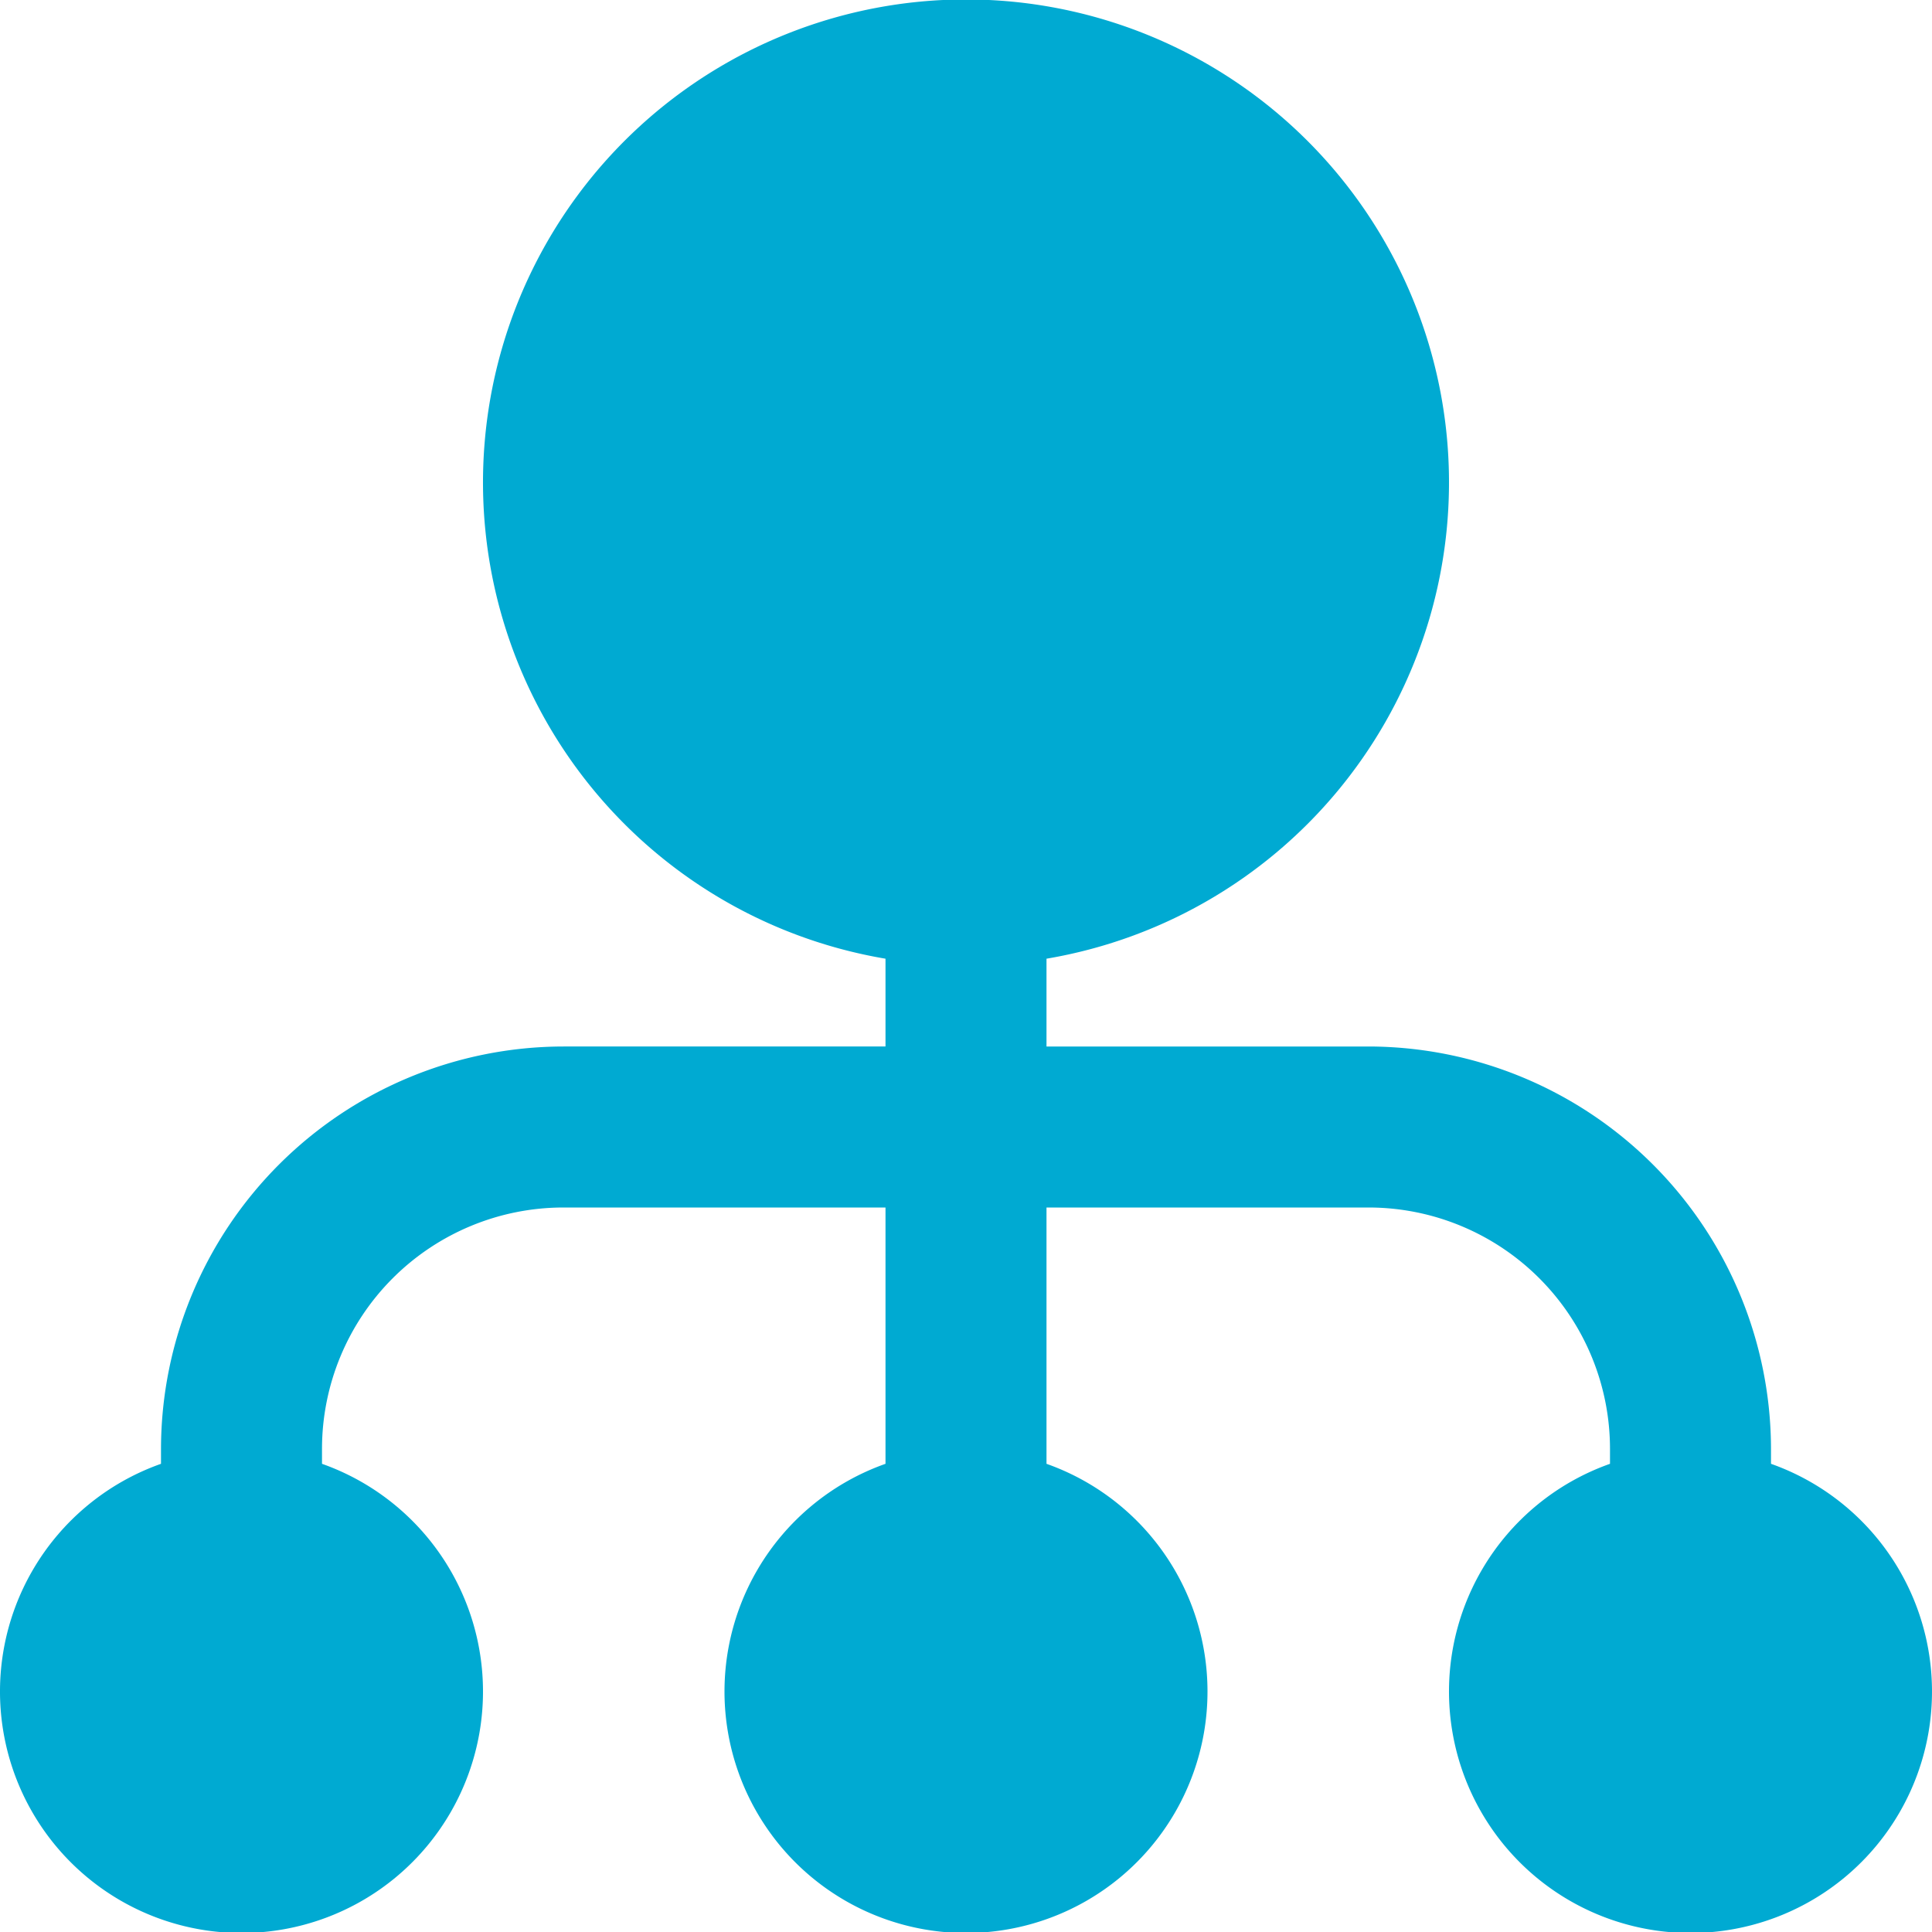 <svg width="18" height="18" fill="none" xmlns="http://www.w3.org/2000/svg"><g clip-path="url(#clip0_108:13)"><path d="M16.5 13.638V13.5a3.755 3.755 0 00-3.75-3.75h-3v-.818a4.5 4.5 0 10-1.5 0v.818h-3A3.754 3.754 0 001.5 13.5v.138a2.25 2.25 0 101.5 0V13.5a2.25 2.25 0 012.25-2.25h3v2.388a2.25 2.25 0 101.5 0V11.25h3A2.25 2.25 0 0115 13.5v.138a2.25 2.25 0 101.5 0z" fill="#00AAD2"/></g><defs><clipPath id="clip0_108:13"><path fill="#fff" d="M0 0h18v18H0z"/></clipPath></defs></svg>